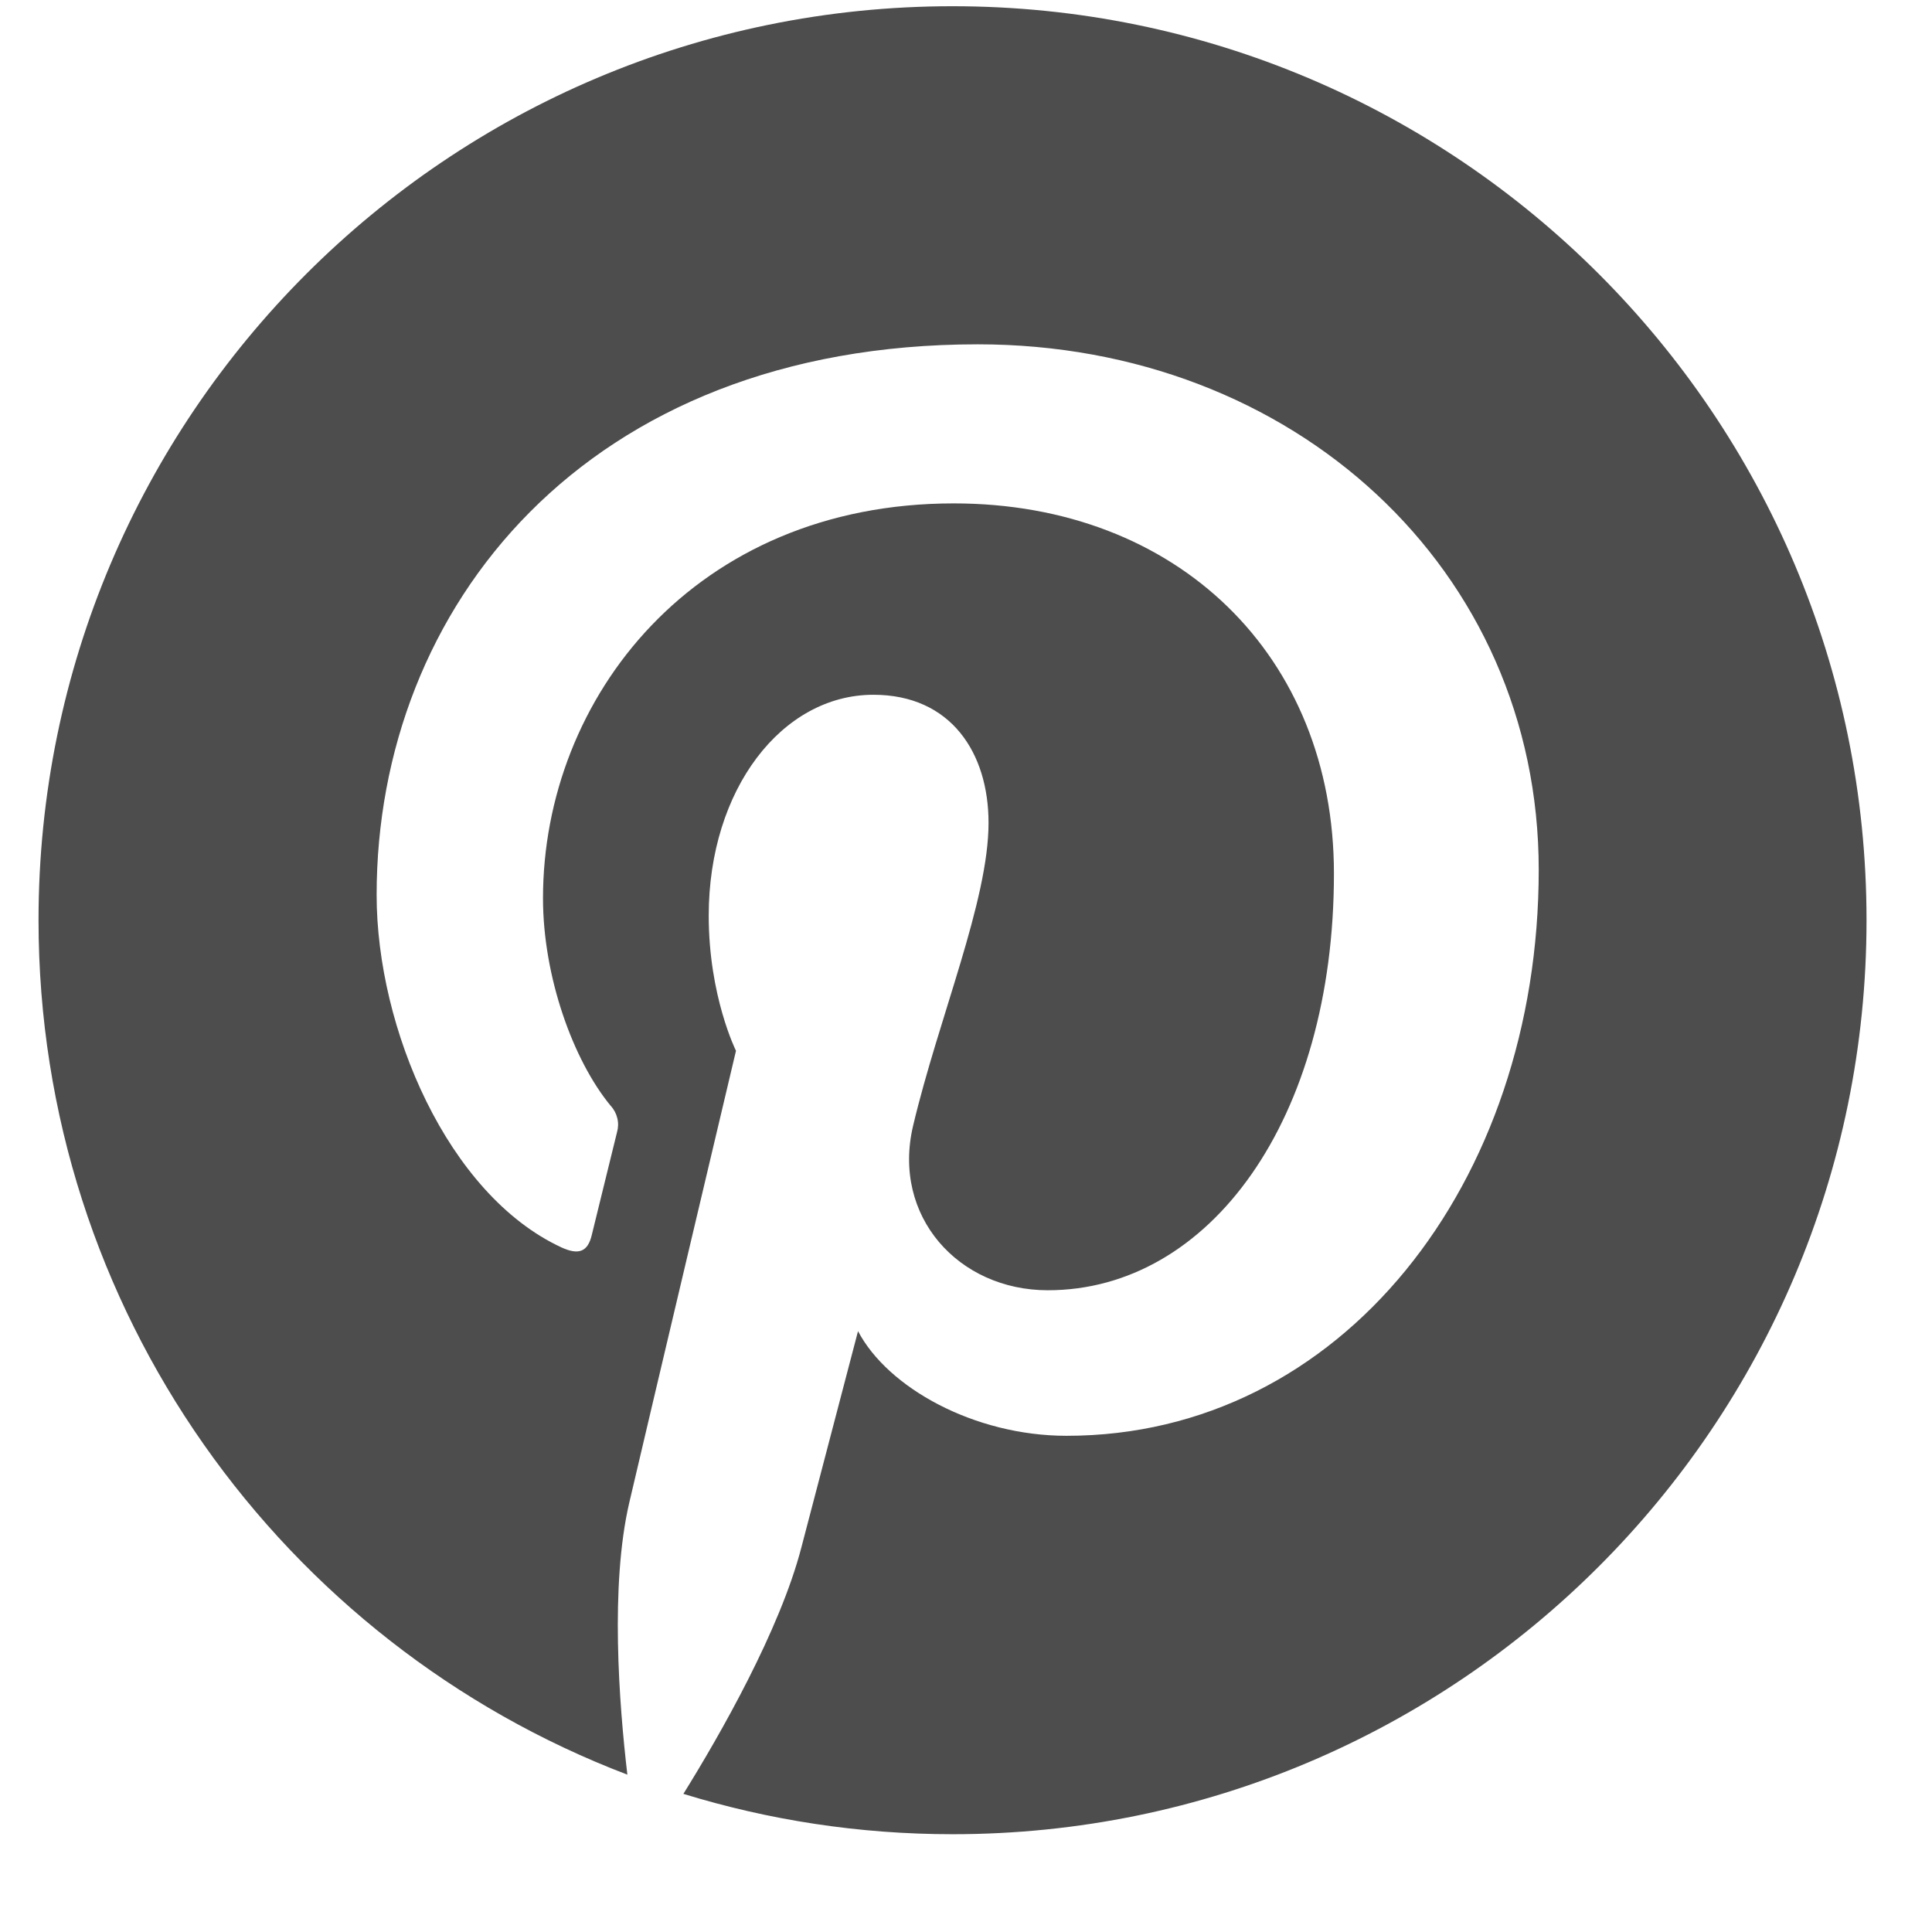 <svg width="18" height="18" viewBox="0 0 18 18" fill="none" xmlns="http://www.w3.org/2000/svg">
<g clip-path="url(#clip0_3744_191)">
<path d="M0.359 8.573C0.359 12.209 2.638 15.312 5.845 16.534C5.767 15.869 5.684 14.773 5.862 14.003C6.016 13.342 6.857 9.79 6.857 9.79C6.857 9.79 6.603 9.282 6.603 8.531C6.603 7.353 7.286 6.473 8.137 6.473C8.861 6.473 9.21 7.016 9.21 7.666C9.21 8.394 8.746 9.481 8.507 10.489C8.308 11.333 8.931 12.021 9.762 12.021C11.269 12.021 12.428 10.432 12.428 8.139C12.428 6.109 10.969 4.69 8.886 4.69C6.475 4.69 5.059 6.499 5.059 8.369C5.059 9.098 5.339 9.878 5.69 10.303C5.72 10.335 5.741 10.375 5.751 10.417C5.762 10.46 5.761 10.505 5.749 10.547C5.684 10.815 5.541 11.39 5.513 11.508C5.476 11.663 5.391 11.696 5.229 11.621C4.171 11.129 3.509 9.581 3.509 8.338C3.509 5.663 5.452 3.208 9.11 3.208C12.05 3.208 14.336 5.303 14.336 8.104C14.336 11.025 12.495 13.377 9.937 13.377C9.078 13.377 8.271 12.93 7.994 12.402C7.994 12.402 7.569 14.022 7.466 14.418C7.266 15.187 6.711 16.16 6.367 16.713C7.16 16.957 8.002 17.089 8.875 17.089C13.577 17.089 17.39 13.276 17.39 8.573C17.39 3.871 13.577 0.058 8.875 0.058C4.172 0.058 0.359 3.871 0.359 8.573Z" fill="#4D4D4D"/>
</g>
<defs>
<clipPath id="clip0_3744_191">
<rect width="17.031" height="17.031" fill="white" transform="translate(0.359 0.058)"/>
</clipPath>
</defs>
</svg>
